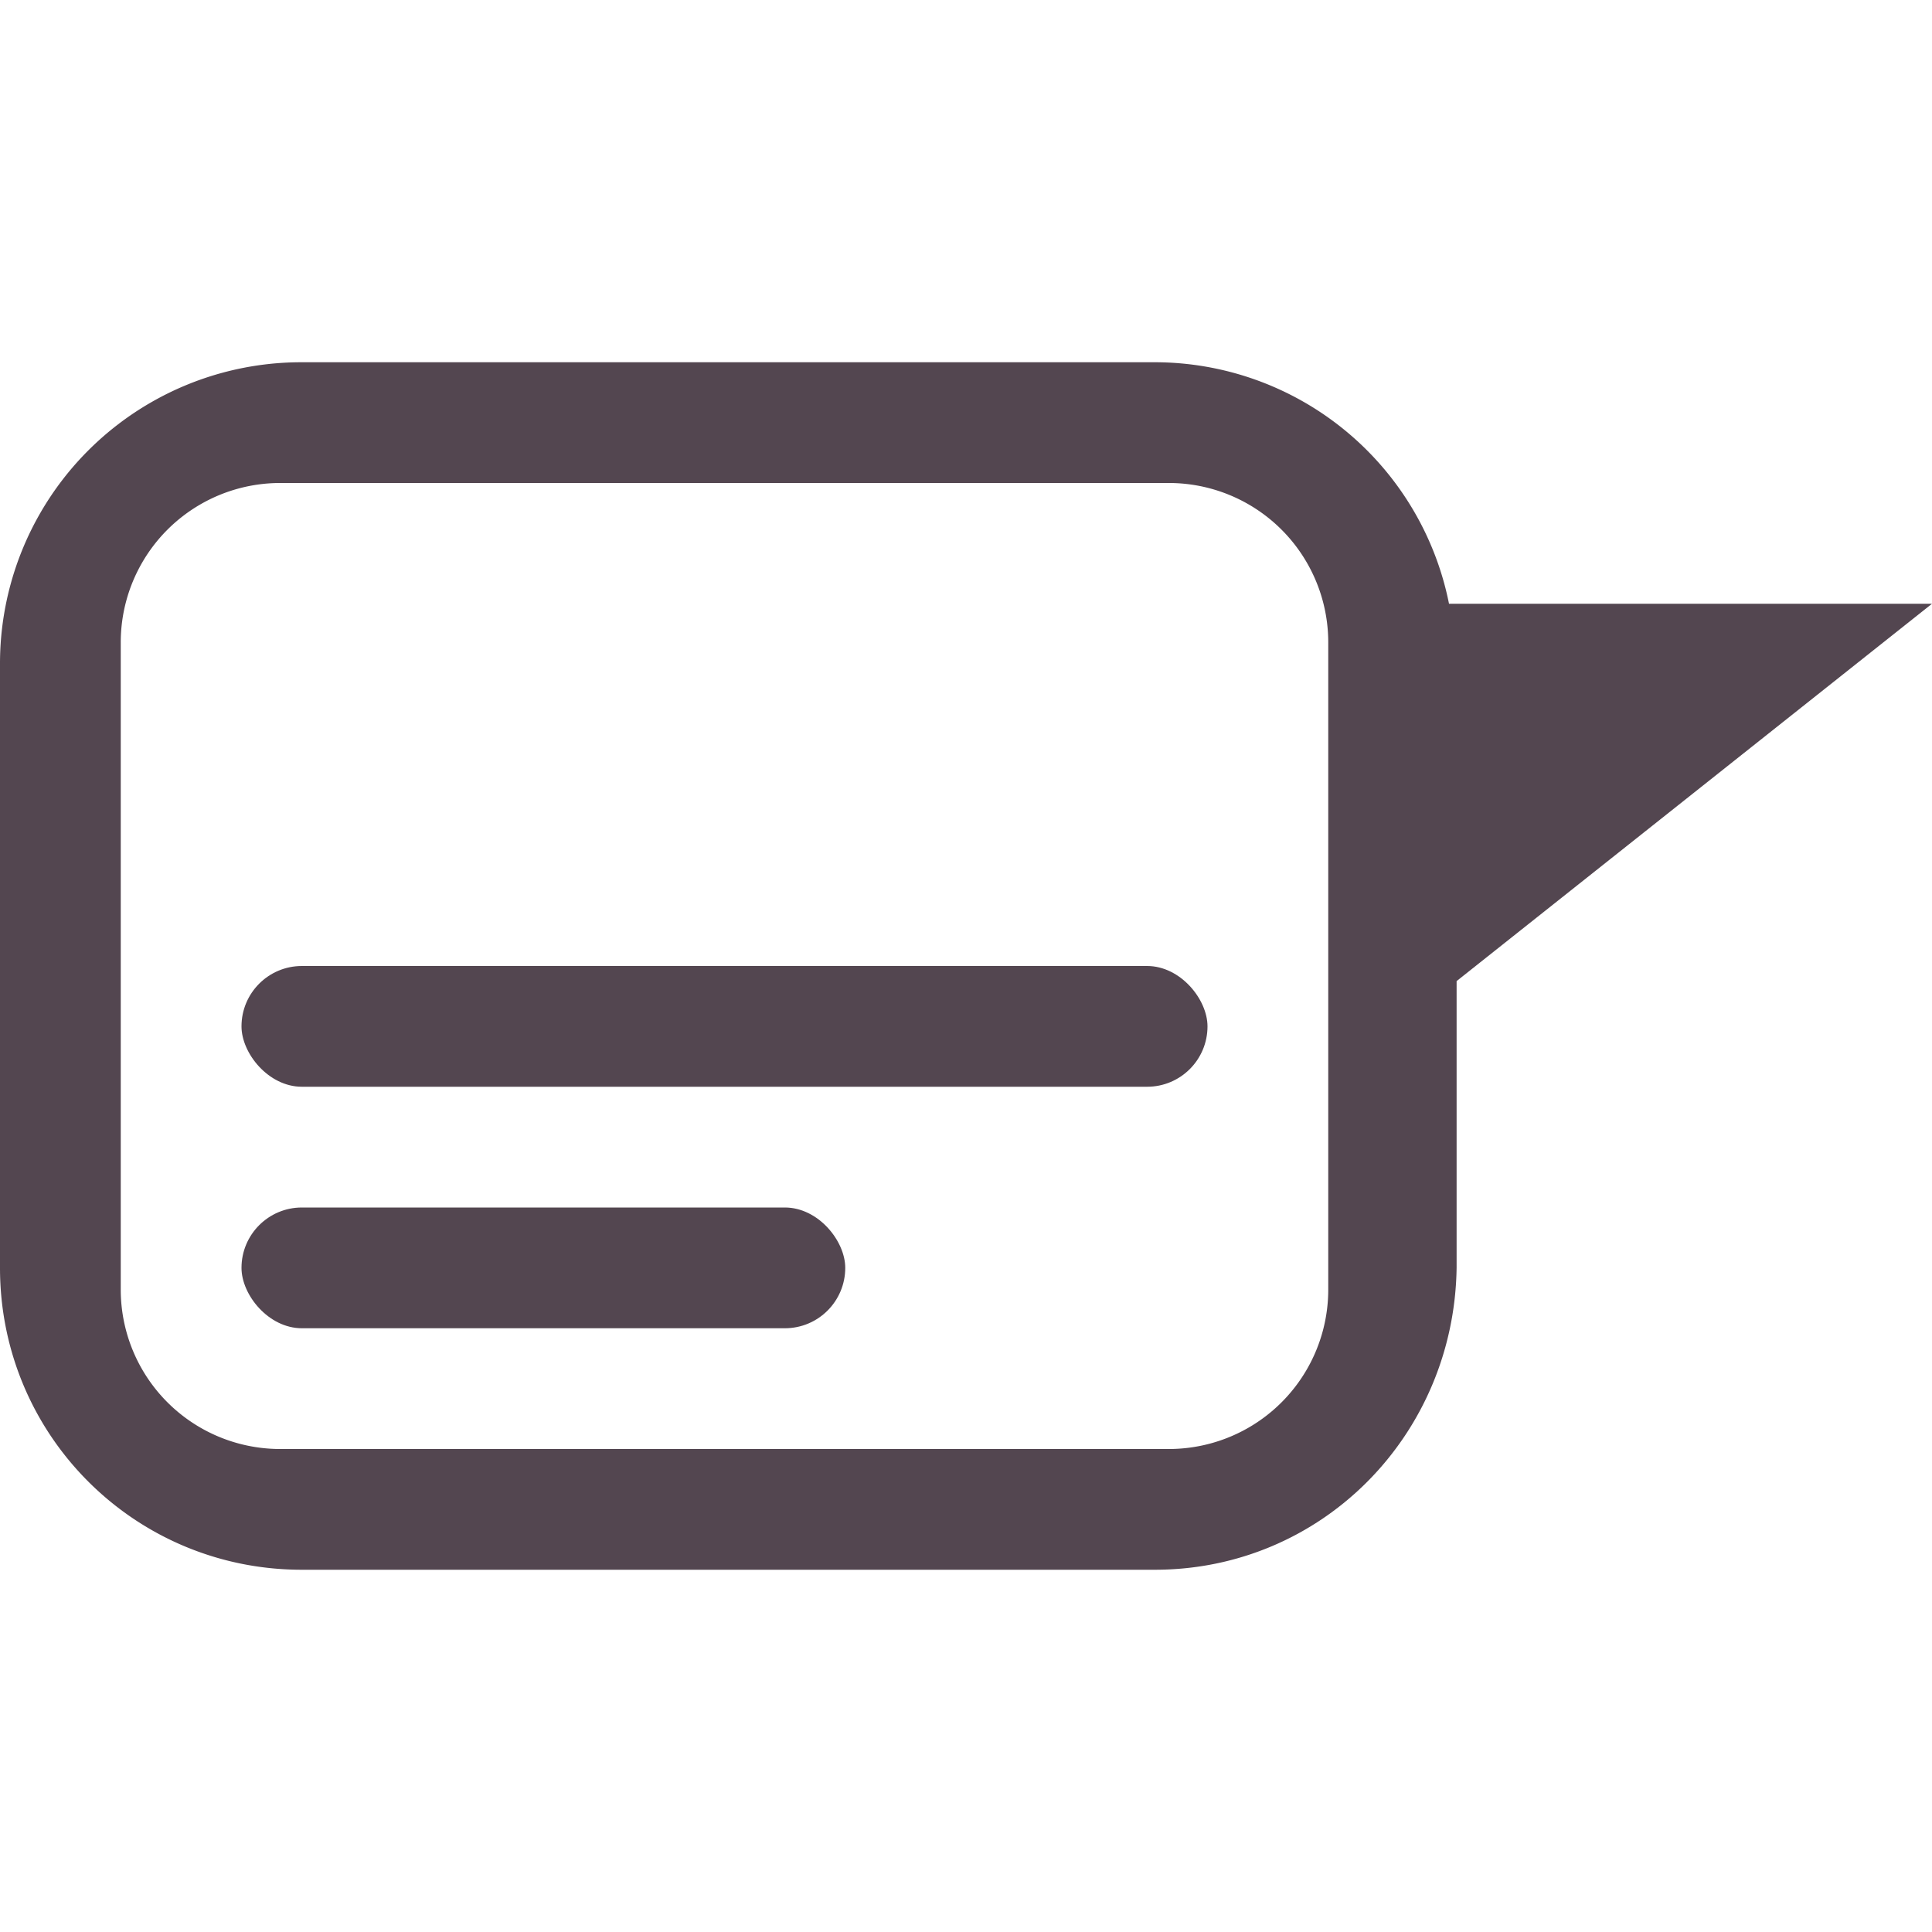 <svg xmlns="http://www.w3.org/2000/svg" width="16" height="16" fill="#534650" xmlns:v="https://vecta.io/nano"><path d="M2.5 3A2.495 2.495 0 0 0 0 5.5v5C0 11.885 1.115 13 2.5 13h7.063c1.385 0 2.48-1.115 2.5-2.5V8.125L16 5h-4a2.486 2.486 0 0 0-2.437-2H2.5zm-.176 1h7.352A1.32 1.32 0 0 1 11 5.324v5.352A1.32 1.32 0 0 1 9.676 12H2.324A1.32 1.32 0 0 1 1 10.676V5.324A1.32 1.32 0 0 1 2.324 4z"/><rect x="2" y="8" width="8" height="1" ry=".5"/><rect x="2" y="10" width="5" height="1" ry=".5"/></svg>